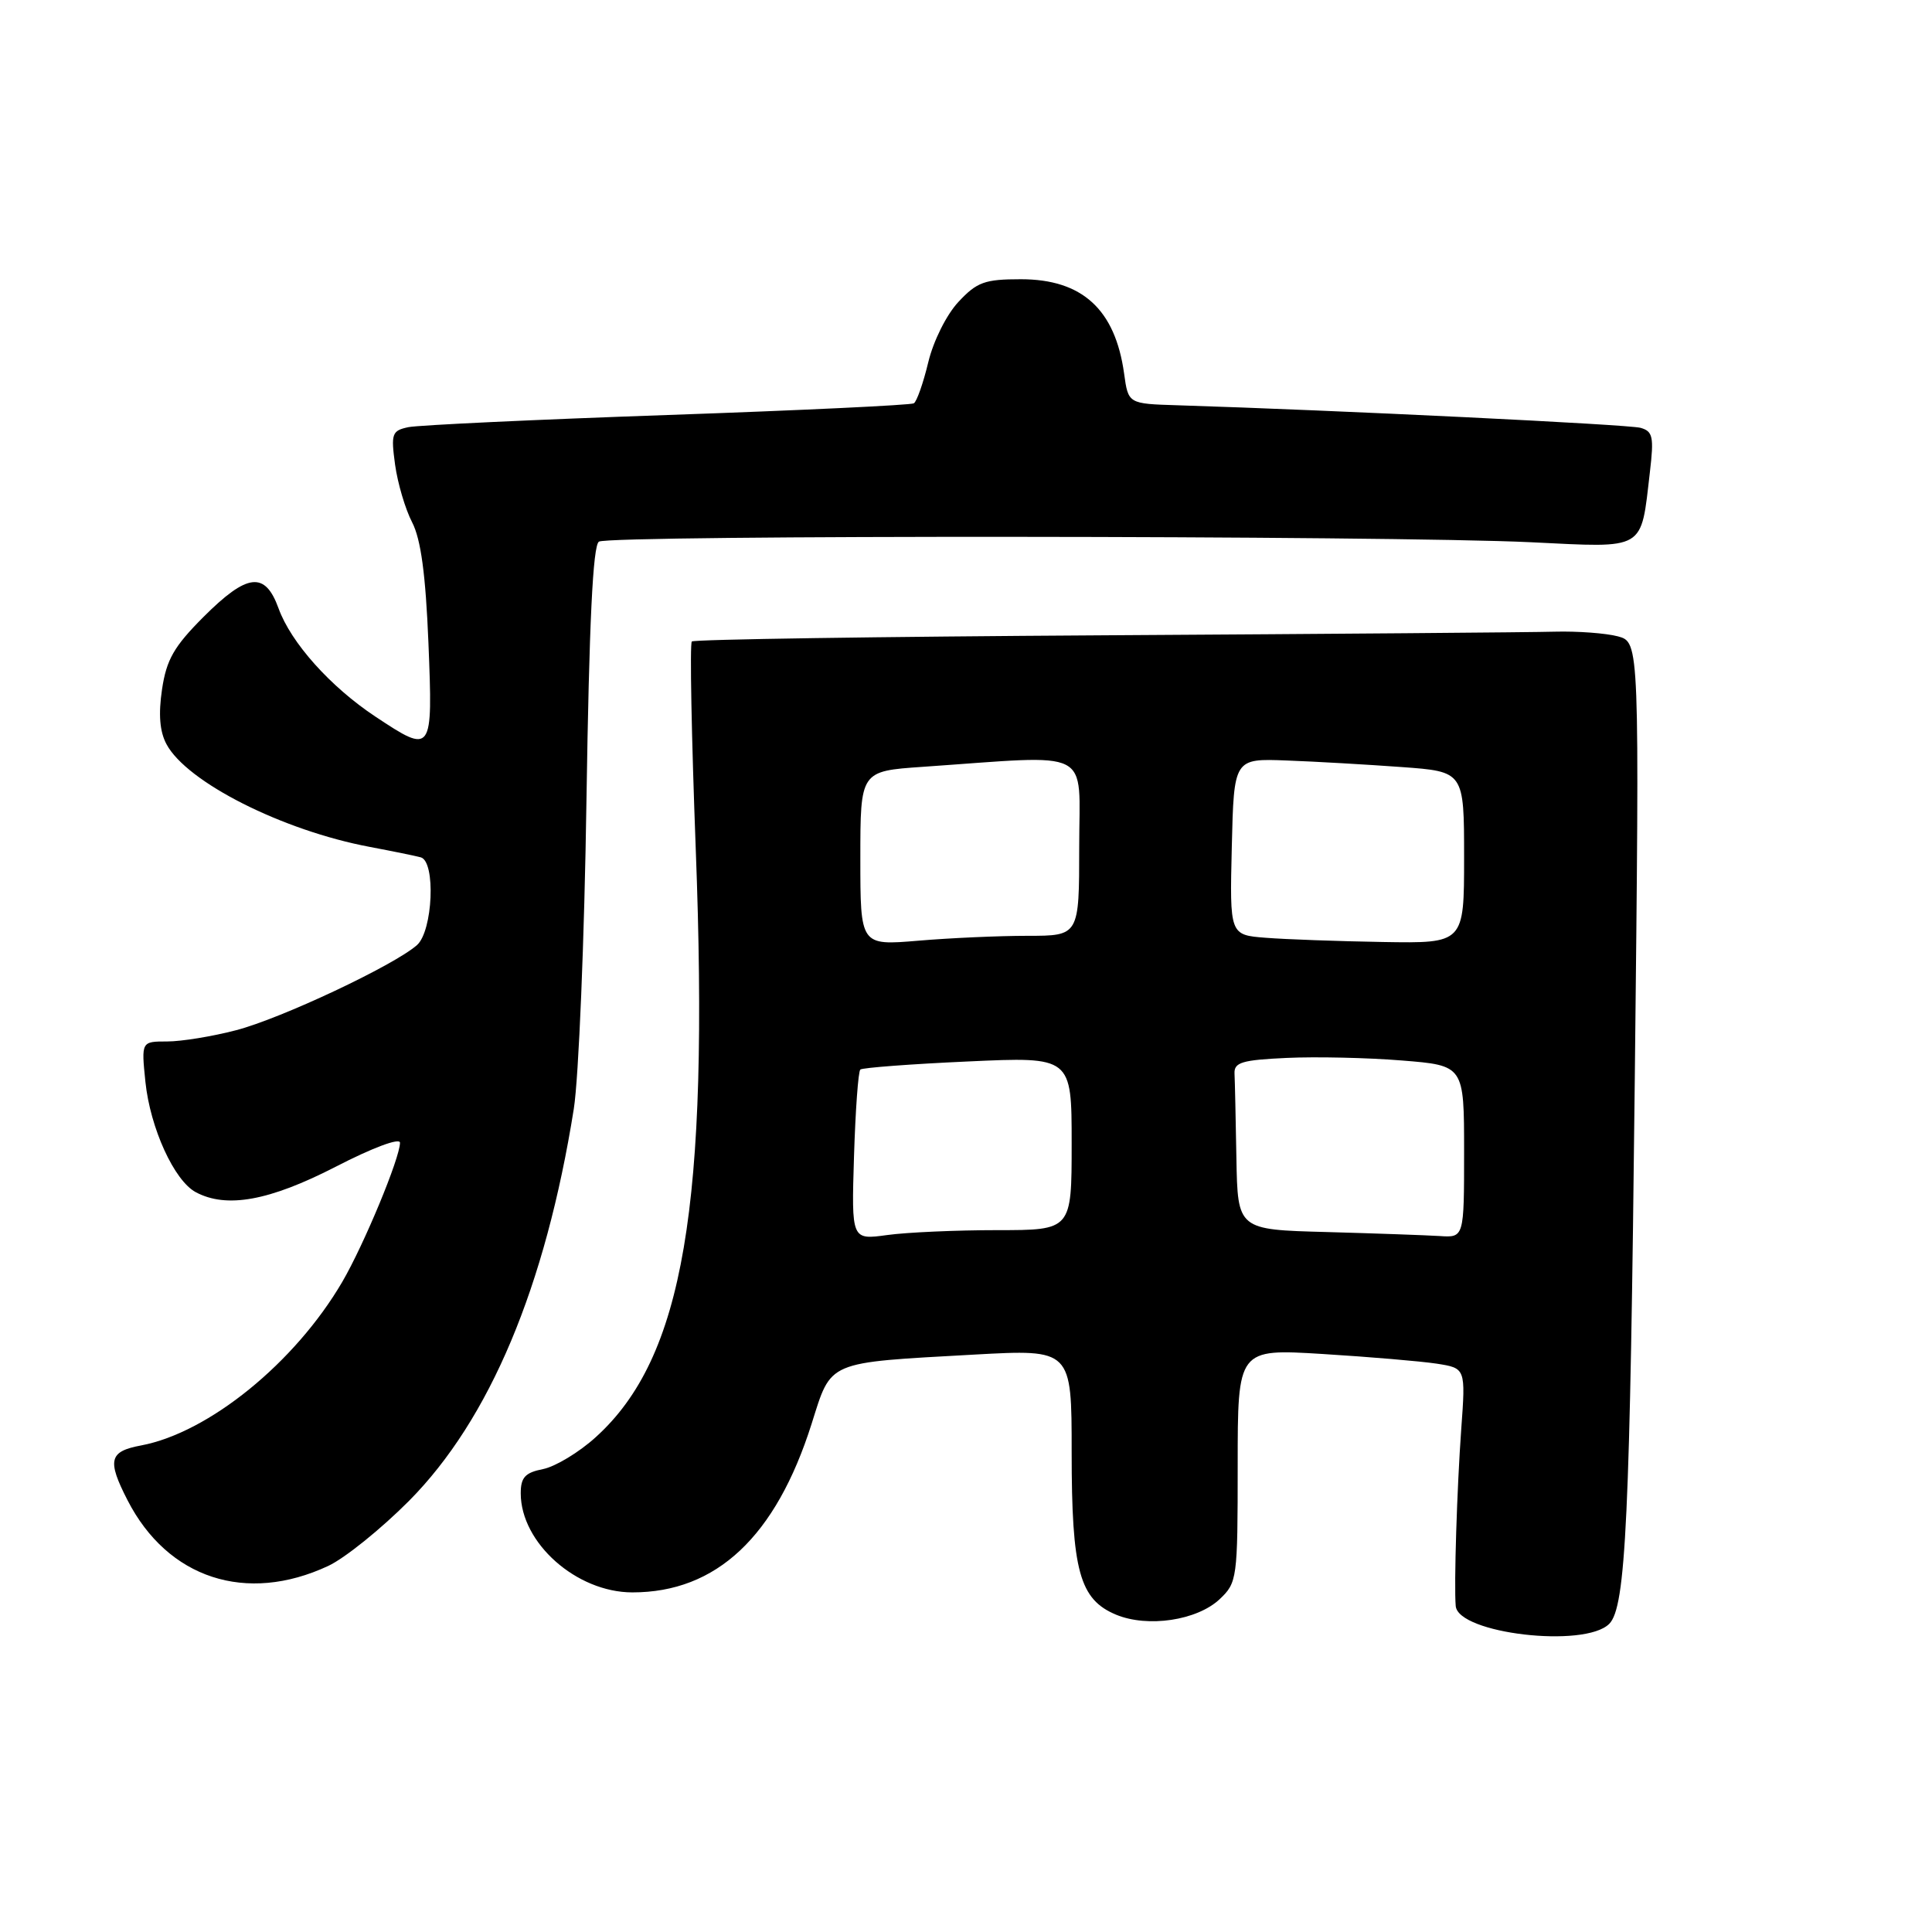 <?xml version="1.0" encoding="UTF-8" standalone="no"?>
<!DOCTYPE svg PUBLIC "-//W3C//DTD SVG 1.1//EN" "http://www.w3.org/Graphics/SVG/1.1/DTD/svg11.dtd" >
<svg xmlns="http://www.w3.org/2000/svg" xmlns:xlink="http://www.w3.org/1999/xlink" version="1.1" viewBox="0 0 256 256">
 <g >
 <path fill="currentColor"
d=" M 213.23 215.17 C 215.44 212.96 215.98 201.33 216.62 142.80 C 217.25 85.10 217.25 85.10 214.38 84.32 C 212.79 83.90 209.03 83.62 206.00 83.70 C 202.97 83.79 176.13 84.00 146.33 84.18 C 116.54 84.36 91.94 84.72 91.67 85.00 C 91.39 85.28 91.63 97.65 92.19 112.50 C 93.99 159.89 90.58 179.92 78.93 190.44 C 76.73 192.44 73.59 194.33 71.96 194.66 C 69.58 195.13 69.00 195.76 69.00 197.88 C 69.01 204.45 76.38 210.99 83.78 211.00 C 94.93 211.01 102.80 203.62 107.54 188.67 C 110.21 180.23 109.37 180.59 129.10 179.49 C 142.00 178.78 142.00 178.78 142.00 192.42 C 142.00 208.16 143.04 211.94 147.90 213.96 C 152.09 215.69 158.60 214.72 161.60 211.91 C 163.93 209.71 164.00 209.22 164.00 194.18 C 164.00 178.72 164.00 178.72 175.25 179.41 C 181.44 179.79 188.24 180.37 190.36 180.69 C 194.21 181.29 194.21 181.29 193.62 189.39 C 193.06 197.14 192.65 210.05 192.89 212.80 C 193.20 216.46 209.98 218.42 213.23 215.17 Z  M 43.50 207.49 C 45.70 206.46 50.51 202.58 54.20 198.87 C 64.88 188.10 72.28 170.50 76.03 146.94 C 76.68 142.85 77.44 124.43 77.71 106.00 C 78.07 82.48 78.56 72.28 79.36 71.77 C 80.74 70.87 184.11 70.95 202.87 71.85 C 218.19 72.59 217.39 73.07 218.62 62.55 C 219.17 57.88 219.01 57.15 217.38 56.69 C 215.78 56.24 177.11 54.36 156.00 53.70 C 149.50 53.50 149.50 53.50 148.95 49.50 C 147.77 40.99 143.39 37.00 135.27 37.00 C 130.49 37.00 129.45 37.37 127.00 40.00 C 125.42 41.69 123.68 45.17 123.00 48.00 C 122.34 50.75 121.48 53.20 121.09 53.44 C 120.70 53.68 106.01 54.38 88.44 54.99 C 70.87 55.60 55.43 56.33 54.12 56.60 C 51.93 57.06 51.79 57.45 52.35 61.57 C 52.69 64.02 53.70 67.46 54.61 69.21 C 55.77 71.46 56.40 76.11 56.77 85.19 C 57.36 99.87 57.30 99.96 49.75 94.96 C 43.79 91.01 38.55 85.16 36.91 80.61 C 35.12 75.67 32.77 75.94 26.95 81.76 C 23.06 85.66 22.06 87.39 21.47 91.34 C 20.98 94.65 21.16 96.93 22.06 98.61 C 24.75 103.64 37.42 110.04 49.00 112.22 C 52.02 112.79 55.06 113.41 55.75 113.60 C 57.76 114.14 57.36 123.37 55.25 125.23 C 52.22 127.91 37.23 134.97 31.28 136.51 C 28.15 137.33 24.04 138.00 22.15 138.00 C 18.72 138.00 18.72 138.00 19.27 143.37 C 19.91 149.48 23.08 156.44 25.94 157.97 C 30.02 160.15 35.68 159.12 44.46 154.61 C 49.36 152.08 53.00 150.72 53.00 151.42 C 53.00 153.43 48.23 164.92 45.35 169.86 C 39.10 180.55 27.67 189.84 18.69 191.53 C 14.46 192.32 14.17 193.47 16.90 198.79 C 22.22 209.16 32.63 212.57 43.50 207.49 Z  M 113.16 153.23 C 113.35 147.14 113.72 141.96 114.00 141.72 C 114.28 141.48 120.69 140.99 128.25 140.65 C 142.00 140.02 142.00 140.02 142.00 151.51 C 142.00 163.00 142.00 163.00 132.14 163.00 C 126.72 163.00 120.15 163.29 117.55 163.65 C 112.82 164.30 112.82 164.30 113.16 153.23 Z  M 175.75 163.25 C 164.00 162.94 164.00 162.94 163.83 153.47 C 163.74 148.26 163.63 143.21 163.58 142.25 C 163.51 140.77 164.58 140.45 170.50 140.18 C 174.35 140.00 181.21 140.15 185.75 140.52 C 194.00 141.18 194.00 141.18 194.00 152.59 C 194.00 164.00 194.00 164.00 190.75 163.78 C 188.96 163.67 182.21 163.43 175.75 163.25 Z  M 114.00 113.74 C 114.00 102.18 114.00 102.18 122.25 101.61 C 145.16 100.03 143.00 98.93 143.00 112.19 C 143.00 124.00 143.00 124.00 136.15 124.00 C 132.38 124.00 125.86 124.29 121.65 124.65 C 114.00 125.29 114.00 125.29 114.00 113.74 Z  M 167.72 124.26 C 162.94 123.89 162.94 123.89 163.22 112.19 C 163.50 100.50 163.50 100.50 170.50 100.77 C 174.35 100.91 181.21 101.31 185.75 101.64 C 194.00 102.24 194.00 102.24 194.00 113.62 C 194.00 125.00 194.00 125.00 183.25 124.82 C 177.34 124.72 170.35 124.47 167.72 124.26 Z "/>
</g>
</svg>
